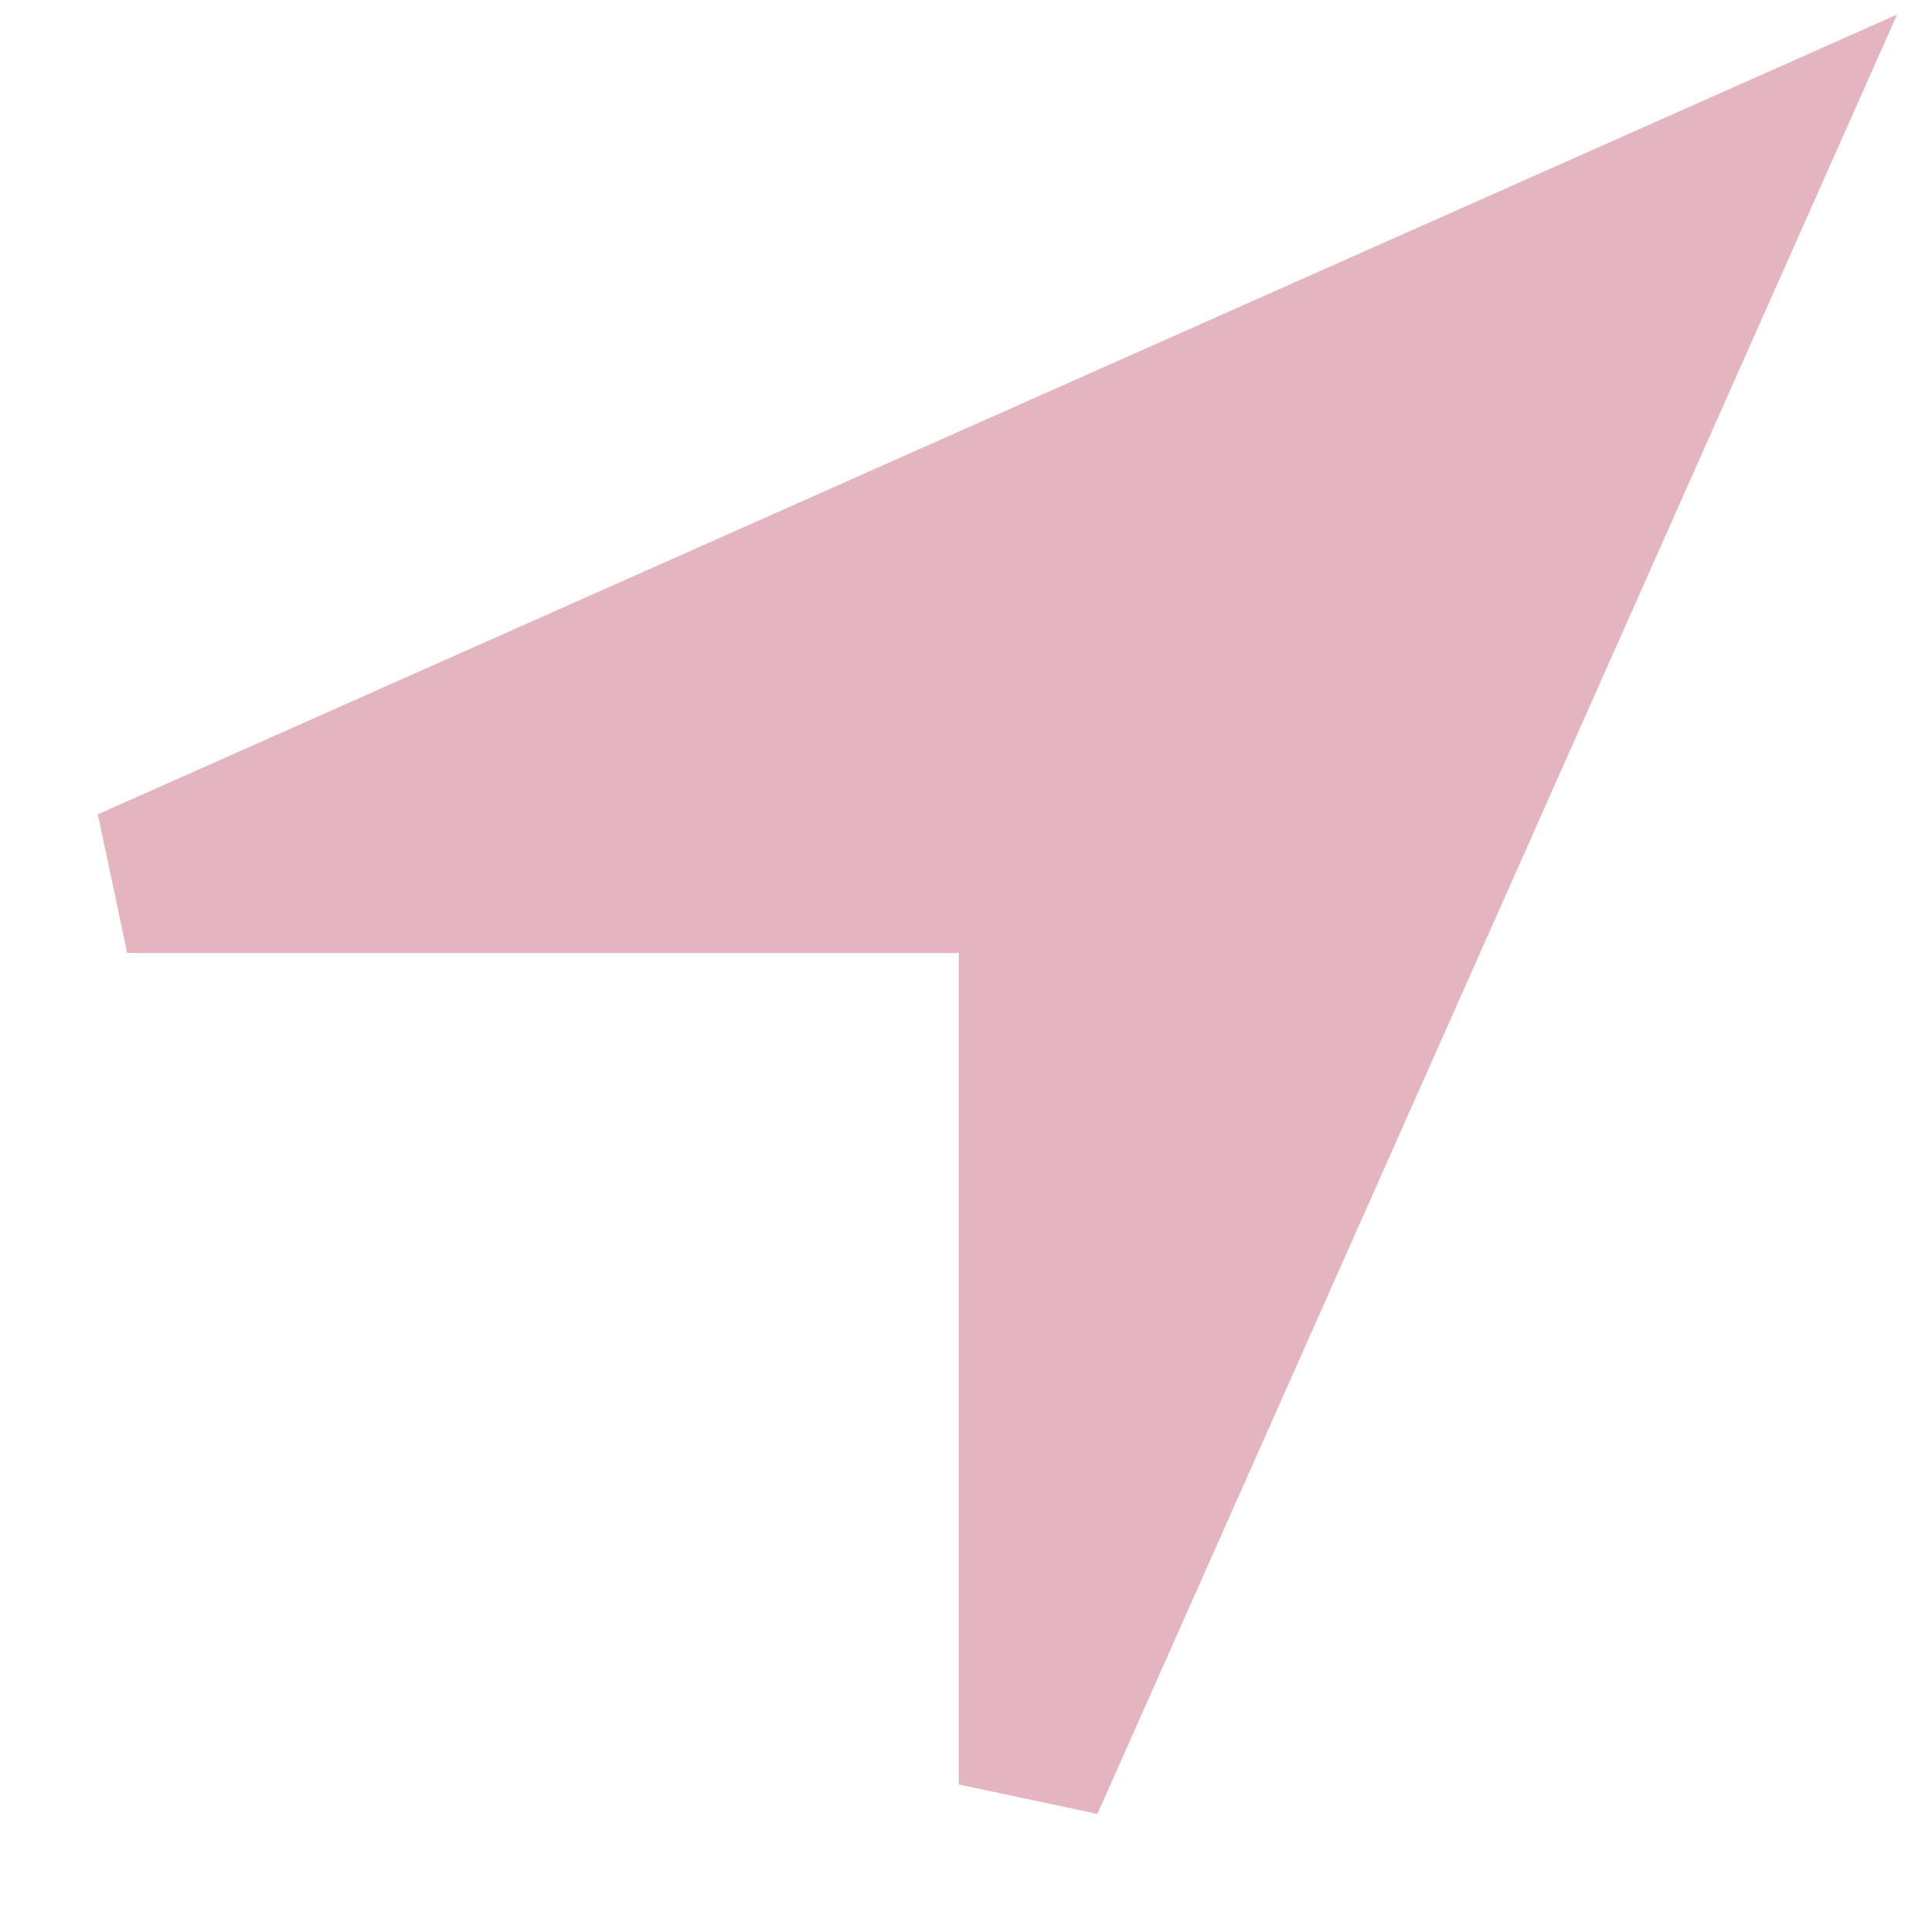 <svg width="20" height="20" viewBox="0 0 20 20" fill="none" xmlns="http://www.w3.org/2000/svg">
<path id="Vector" d="M10.675 9.865V9.115H9.925H1.317L18.161 1.628L10.675 18.473V9.865Z" fill="#E4B5BF" stroke="#E4B5BF" stroke-width="1.5"/>
</svg>
